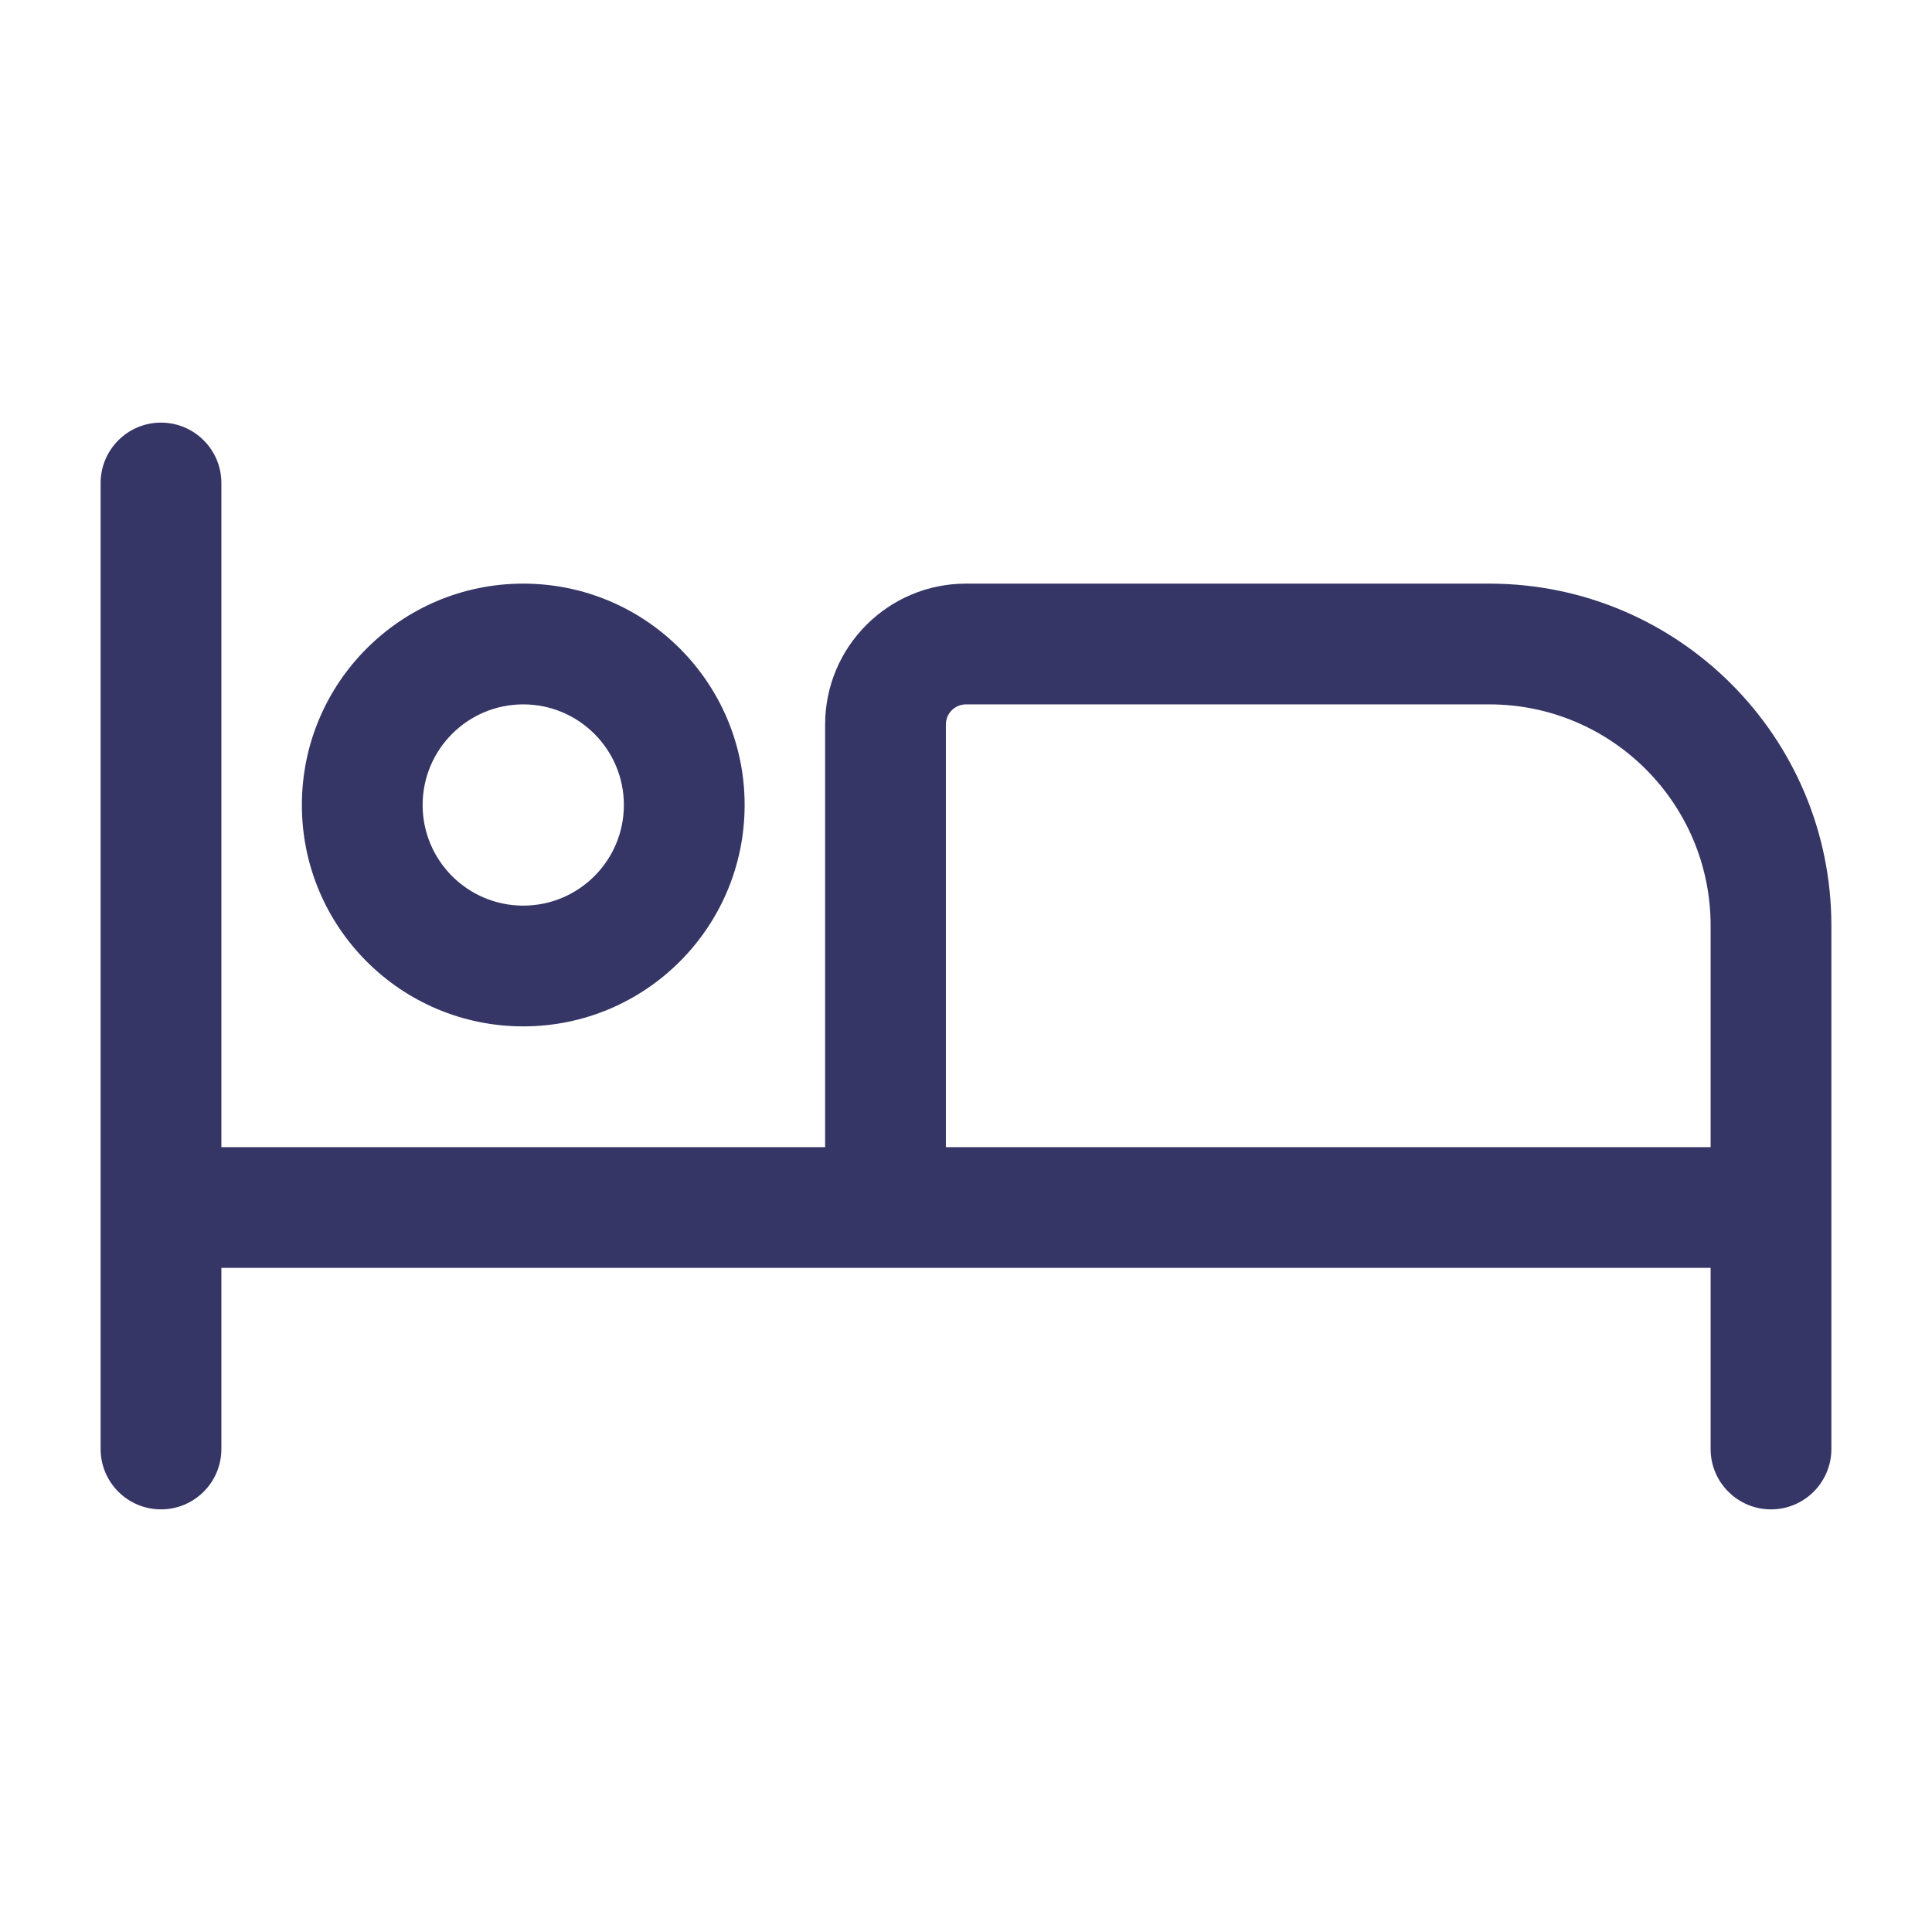 <svg width="24" height="24" viewBox="0 0 24 24" fill="none" xmlns="http://www.w3.org/2000/svg">
<path fill-rule="evenodd" clip-rule="evenodd" d="M2.75 6C2.75 5.586 2.414 5.25 2 5.25C1.586 5.25 1.25 5.586 1.25 6V18C1.25 18.414 1.586 18.75 2 18.75C2.414 18.75 2.75 18.414 2.75 18V15.75H21.25V18C21.25 18.414 21.586 18.75 22 18.75C22.414 18.75 22.75 18.414 22.75 18V11.5C22.75 9.153 20.847 7.25 18.5 7.25H12C11.034 7.25 10.25 8.034 10.25 9V14.25H2.75V6ZM21.25 14.25H11.75V9C11.75 8.862 11.862 8.75 12 8.75H18.5C20.019 8.75 21.25 9.981 21.25 11.5V14.25Z" fill="#353566"/>
<path fill-rule="evenodd" clip-rule="evenodd" d="M6.5 7.25C4.981 7.25 3.75 8.481 3.75 10C3.75 11.519 4.981 12.75 6.5 12.75C8.019 12.75 9.25 11.519 9.25 10C9.25 8.481 8.019 7.25 6.5 7.25ZM5.25 10C5.25 9.31 5.81 8.75 6.5 8.75C7.19 8.75 7.75 9.31 7.75 10C7.75 10.69 7.19 11.25 6.5 11.25C5.81 11.25 5.25 10.69 5.25 10Z" fill="#353566"/>
</svg>
